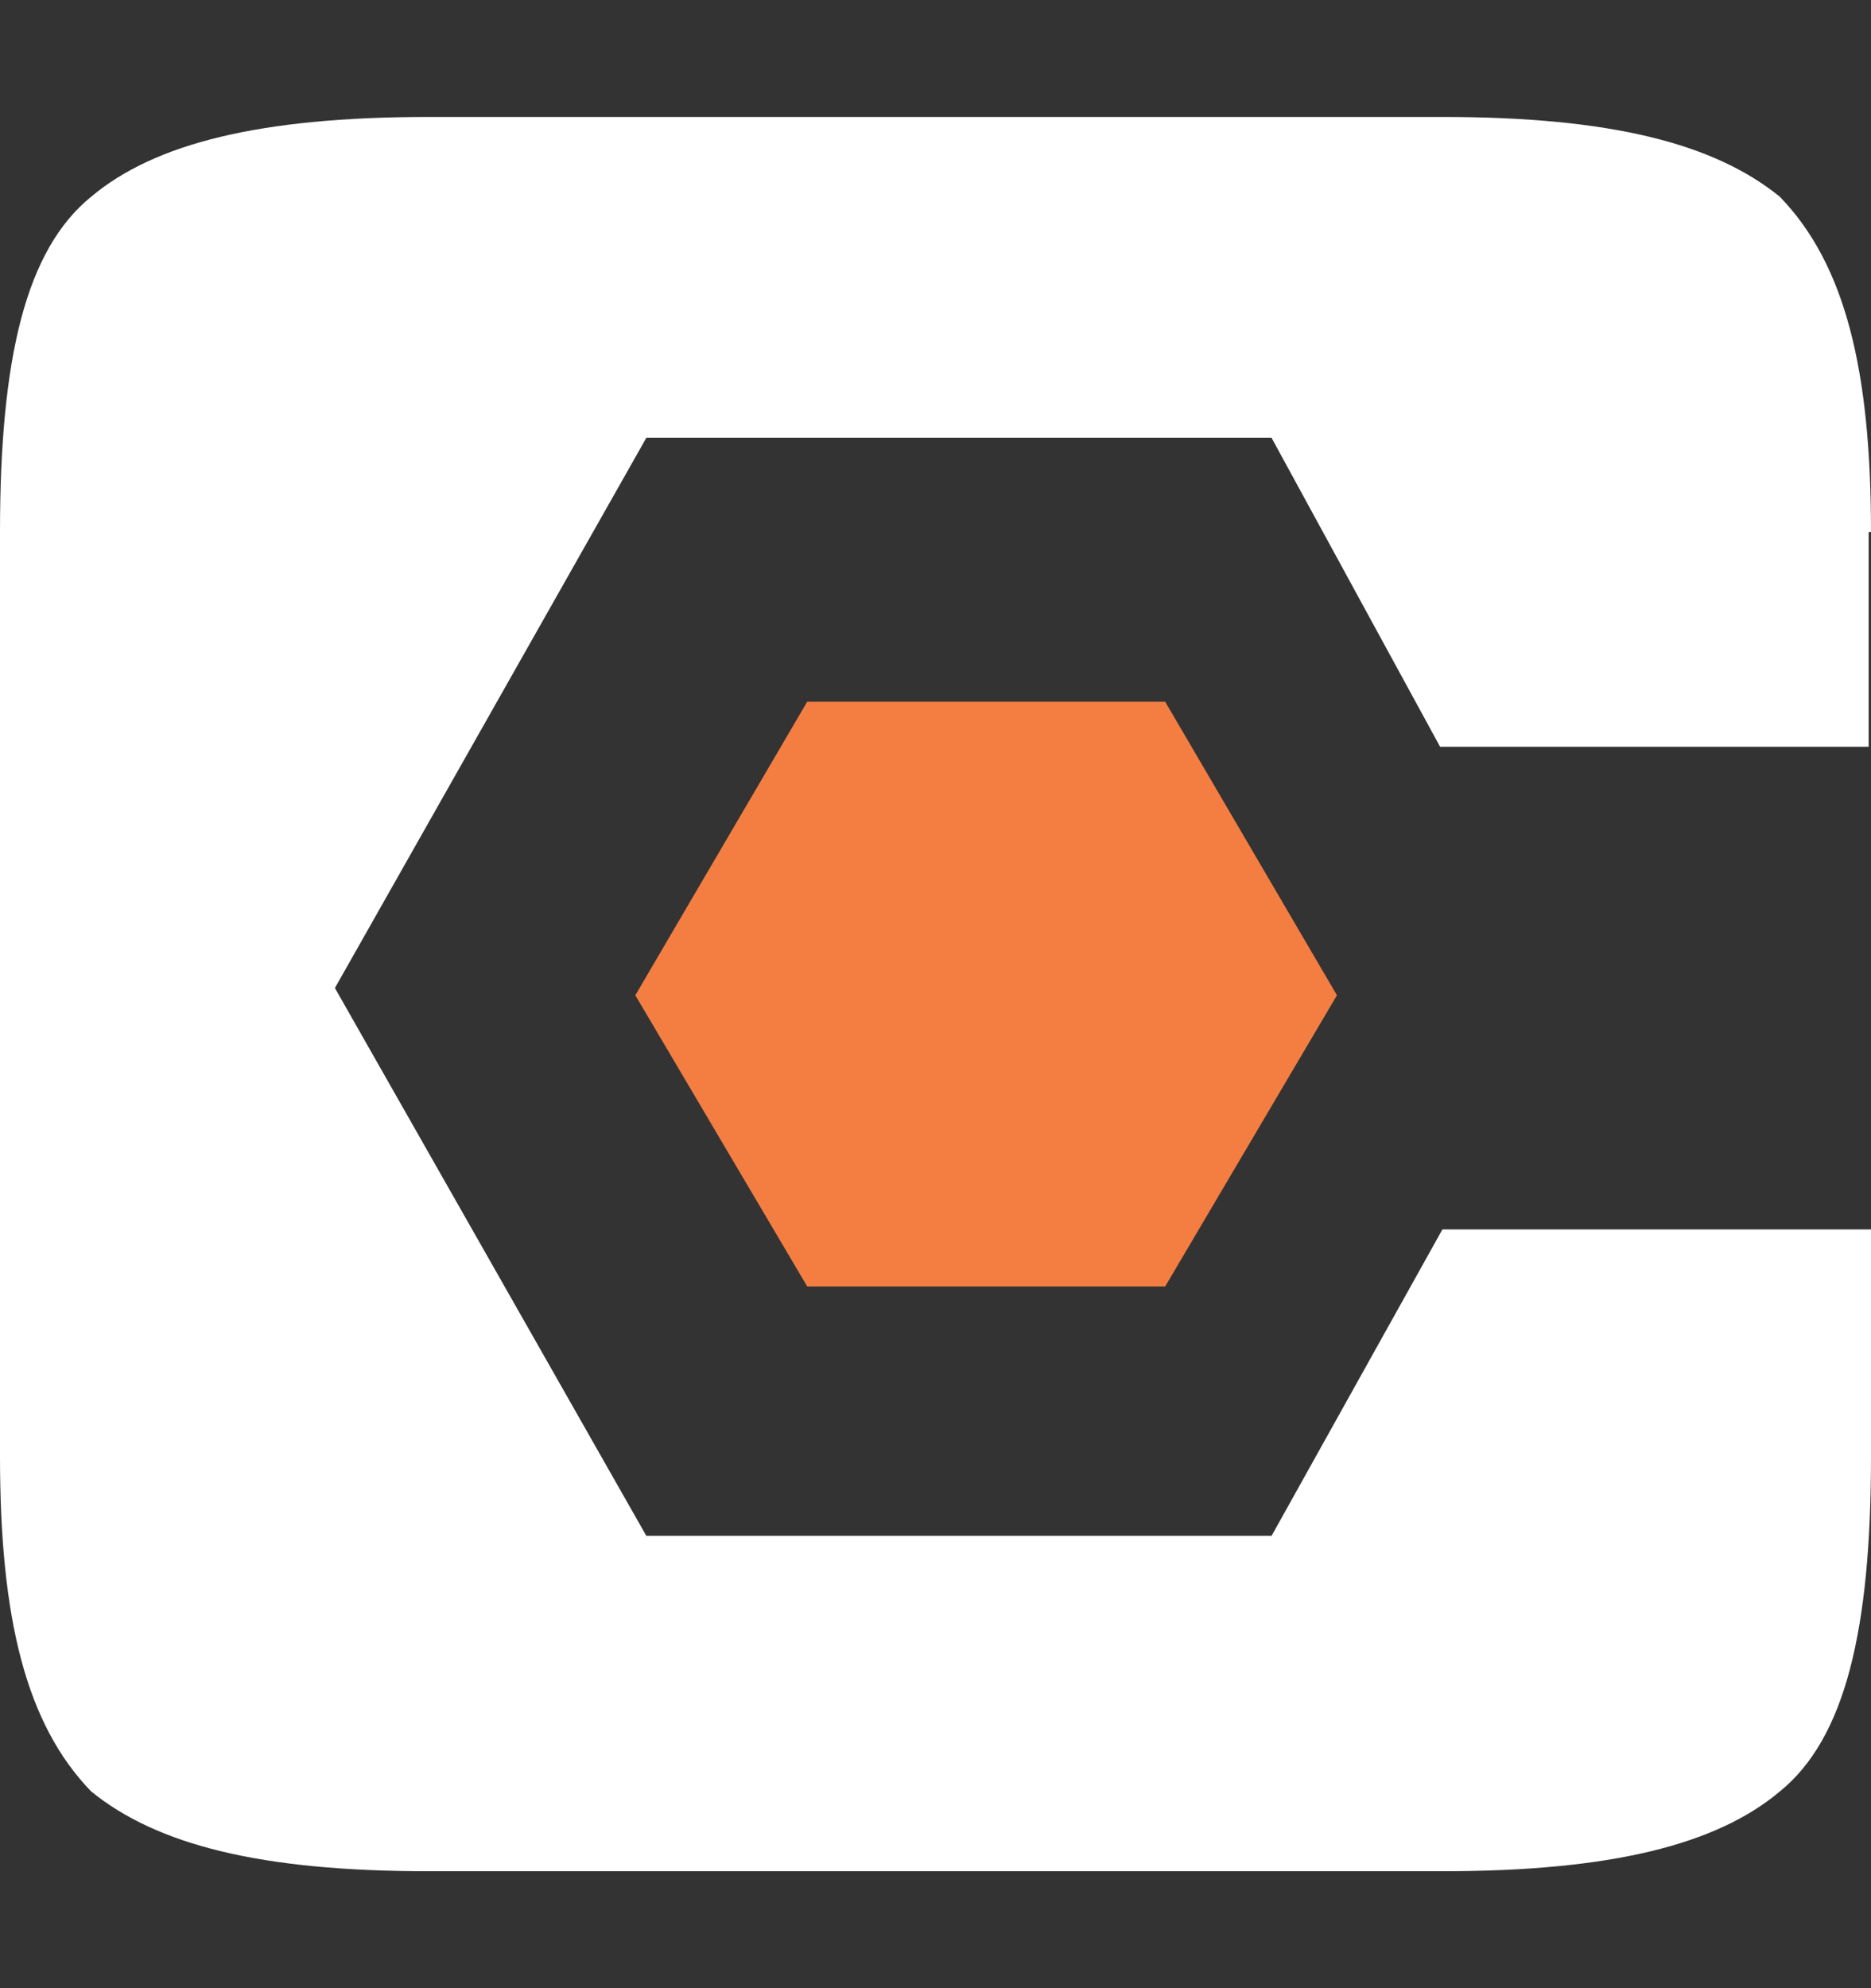 <svg width="16" height="17" viewBox="0 0 16 17" fill="none" xmlns="http://www.w3.org/2000/svg">
<rect x="0" y="0" width="16" height="17" fill="#333333" stroke="none"/>
<path d="M16 4.549C16 3.166 15.78 2.259 15.219 1.681C14.658 1.227 13.777 1 12.335 1H3.665C2.223 1 1.322 1.227 0.781 1.681C0.22 2.135 0 3.063 0 4.549V12.451C0 13.834 0.22 14.741 0.781 15.319C1.342 15.773 2.223 16 3.665 16H12.335C13.777 16 14.678 15.773 15.219 15.319C15.78 14.865 16 13.937 16 12.451V10.512H12.335L10.874 13.132H5.527L2.864 8.448L5.527 3.744H10.874L12.315 6.385H15.98V4.549H16Z" fill="white"/>
<path d="M5.433 8.51L6.903 11H9.964L11.433 8.51L9.964 6H6.903L5.433 8.51Z" fill="#F47E42"/>
</svg>